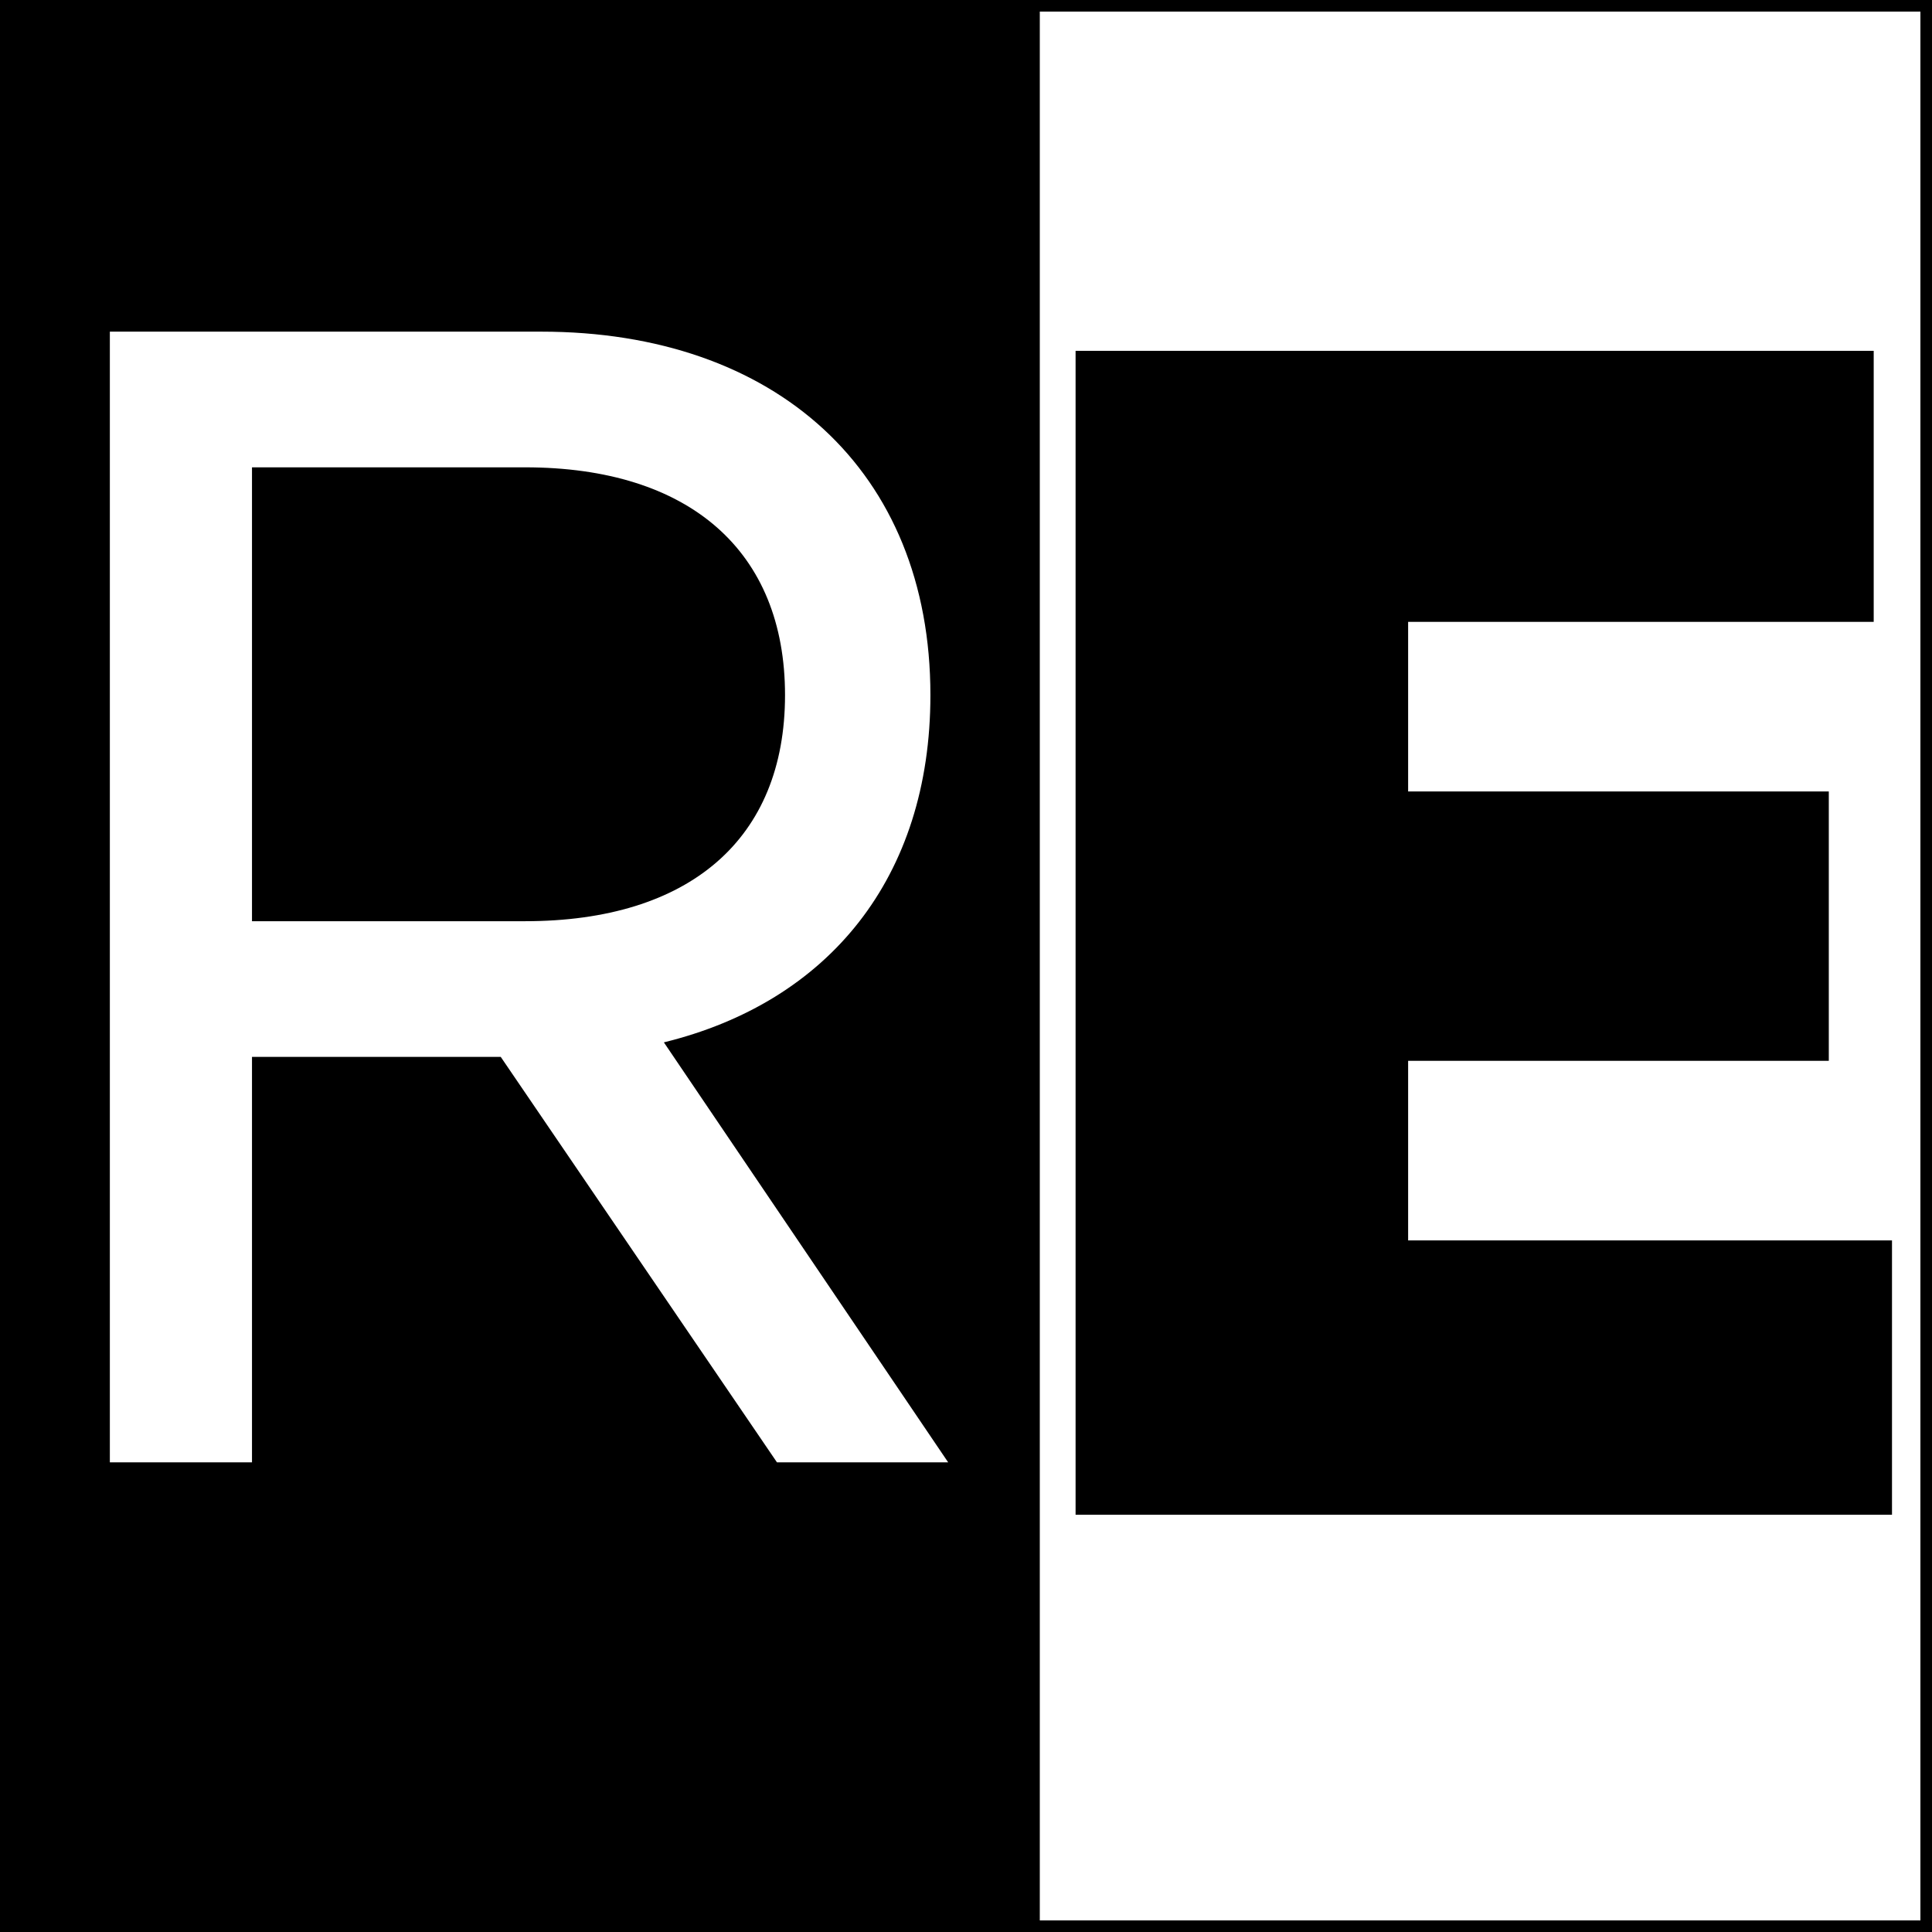 <svg xmlns="http://www.w3.org/2000/svg" xmlns:xlink="http://www.w3.org/1999/xlink" width="500" zoomAndPan="magnify" viewBox="0 0 375 375" height="500" preserveAspectRatio="xMidYMid meet" version="1.0"><defs><g/><clipPath id="9c7e140a7e"><path d="M 0 0 L 201.824 0 L 201.824 375 L 0 375 Z M 0 0 " clip-rule="nonzero"/></clipPath></defs><rect x="-37.5" width="450" fill="#ffffff" y="-37.5" height="450" fill-opacity="1"/><rect x="-37.5" width="450" fill="#ffffff" y="-37.5" height="450" fill-opacity="1"/><rect x="-37.5" width="450" fill="#ffffff" y="-37.5" height="450" fill-opacity="1"/><path stroke-linecap="butt" transform="matrix(0.75, 0, 0, 0.75, 0, 0)" fill="none" stroke-linejoin="miter" d="M -0 0 L 500 0 L 500 500 L -0 500 L -0 0 " stroke="#000000" stroke-width="6" stroke-opacity="1" stroke-miterlimit="4"/><g clip-path="url(#9c7e140a7e)"><path fill="#000000" d="M 0 0 L 202.273 0 L 202.273 374.984 L 0 374.984 Z M 0 0 " fill-opacity="1" fill-rule="nonzero"/></g><g fill="#ffffff" fill-opacity="1"><g transform="translate(-10.658, 283.837)"><g><path d="M 31.98 0 L 59.57 0 L 59.57 -78.695 L 107.852 -78.695 L 161.465 0 L 194.695 0 L 139.516 -81.516 C 171.496 -89.355 191.25 -113.496 191.25 -148.922 C 191.25 -192.504 161.148 -219.465 115.691 -219.465 L 31.98 -219.465 Z M 59.57 -105.031 L 59.57 -193.129 L 112.555 -193.129 C 144.535 -193.129 163.031 -176.828 163.031 -148.922 C 163.031 -121.02 144.535 -105.031 112.555 -105.031 Z M 59.57 -105.031 "/></g></g></g><g fill="#000000" fill-opacity="1"><g transform="translate(184.887, 294.014)"><g><path d="M 23.883 0 L 182.348 0 L 182.348 -53.25 L 88.43 -53.25 L 88.43 -88.109 L 170.082 -88.109 L 170.082 -140.391 L 88.43 -140.391 L 88.43 -173.312 L 178.797 -173.312 L 178.797 -225.918 L 23.883 -225.918 Z M 23.883 0 "/></g></g></g></svg>